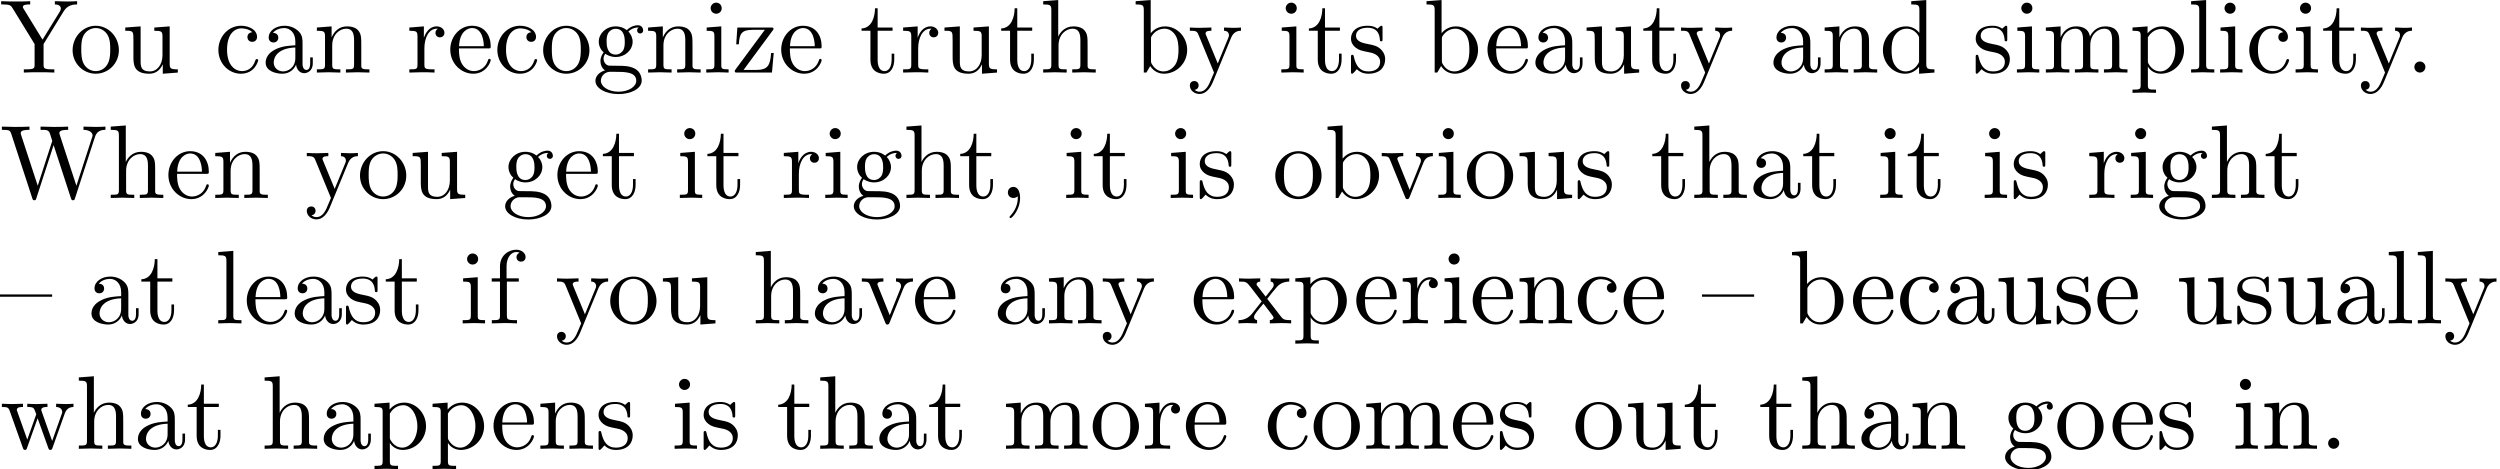 <?xml version='1.0' encoding='UTF-8'?>
<!-- This file was generated by dvisvgm 3.2.2 -->
<svg version='1.1' xmlns='http://www.w3.org/2000/svg' xmlns:xlink='http://www.w3.org/1999/xlink' width='238.329pt' height='44.721pt' viewBox='0 -42.784 238.329 44.721'>
<defs>
<path id='g0-44' d='M2.022-.01C2.022-.648 1.783-1.056 1.385-1.056C1.036-1.056 .857-.787 .857-.528S1.026 0 1.385 0C1.544 0 1.664-.06 1.763-.139L1.783-.159C1.793-.159 1.803-.149 1.803-.01C1.803 .628 1.524 1.235 1.086 1.704C1.026 1.763 1.016 1.773 1.016 1.813C1.016 1.883 1.066 1.923 1.116 1.923C1.235 1.923 2.022 1.136 2.022-.01Z'/>
<path id='g0-46' d='M1.913-.528C1.913-.817 1.674-1.056 1.385-1.056S.857-.817 .857-.528S1.096 0 1.385 0S1.913-.239 1.913-.528Z'/>
<path id='g0-87' d='M9.056-5.828C9.235-6.396 9.664-6.496 10.052-6.496V-6.804C9.753-6.785 9.445-6.775 9.146-6.775C8.857-6.775 8.219-6.795 7.96-6.804V-6.496C8.628-6.486 8.827-6.157 8.827-5.968C8.827-5.908 8.797-5.828 8.777-5.768L7.283-1.166L5.689-6.047C5.679-6.087 5.659-6.147 5.659-6.197C5.659-6.496 6.237-6.496 6.496-6.496V-6.804C6.137-6.775 5.46-6.775 5.081-6.775S4.274-6.795 3.866-6.804V-6.496C4.433-6.496 4.643-6.496 4.762-6.137L4.981-5.44L3.597-1.166L1.993-6.067C1.983-6.097 1.973-6.167 1.973-6.197C1.973-6.496 2.55-6.496 2.809-6.496V-6.804C2.451-6.775 1.773-6.775 1.395-6.775S.588-6.795 .179-6.804V-6.496C.927-6.496 .966-6.446 1.086-6.077L3.078 .03C3.108 .12 3.138 .219 3.268 .219C3.407 .219 3.427 .149 3.467 .02L5.111-5.041L6.765 .03C6.795 .12 6.824 .219 6.954 .219C7.093 .219 7.113 .149 7.153 .02L9.056-5.828Z'/>
<path id='g0-89' d='M6.077-5.848C6.446-6.456 7.034-6.496 7.352-6.496V-6.804C7.044-6.785 6.645-6.775 6.376-6.775C6.067-6.775 5.489-6.795 5.23-6.804V-6.496C5.639-6.496 5.798-6.306 5.798-6.107C5.798-5.998 5.738-5.868 5.699-5.808L4.055-3.138L2.252-6.077C2.182-6.177 2.182-6.197 2.182-6.247C2.182-6.456 2.431-6.496 2.879-6.496V-6.804C2.521-6.775 1.793-6.775 1.405-6.775C.986-6.775 .528-6.785 .11-6.804V-6.496H.289C.966-6.496 1.046-6.386 1.205-6.127L3.298-2.72V-.777C3.298-.418 3.278-.309 2.511-.309H2.271V0C2.63-.03 3.337-.03 3.726-.03S4.822-.03 5.181 0V-.309H4.951C4.184-.309 4.154-.408 4.154-.797V-2.72L6.077-5.848Z'/>
<path id='g0-97' d='M3.318-.757C3.357-.359 3.626 .06 4.095 .06C4.304 .06 4.912-.08 4.912-.887V-1.445H4.663V-.887C4.663-.309 4.413-.249 4.304-.249C3.975-.249 3.935-.697 3.935-.747V-2.74C3.935-3.158 3.935-3.547 3.577-3.915C3.188-4.304 2.69-4.463 2.212-4.463C1.395-4.463 .707-3.995 .707-3.337C.707-3.039 .907-2.869 1.166-2.869C1.445-2.869 1.624-3.068 1.624-3.328C1.624-3.447 1.574-3.776 1.116-3.786C1.385-4.134 1.873-4.244 2.192-4.244C2.68-4.244 3.248-3.856 3.248-2.969V-2.6C2.74-2.57 2.042-2.54 1.415-2.242C.667-1.903 .418-1.385 .418-.946C.418-.139 1.385 .11 2.012 .11C2.67 .11 3.128-.289 3.318-.757ZM3.248-2.391V-1.395C3.248-.448 2.531-.11 2.082-.11C1.594-.11 1.186-.458 1.186-.956C1.186-1.504 1.604-2.331 3.248-2.391Z'/>
<path id='g0-98' d='M1.714-3.756V-6.914L.279-6.804V-6.496C.976-6.496 1.056-6.426 1.056-5.938V0H1.305C1.315-.01 1.395-.149 1.664-.618C1.813-.389 2.232 .11 2.969 .11C4.154 .11 5.191-.867 5.191-2.152C5.191-3.417 4.214-4.403 3.078-4.403C2.301-4.403 1.873-3.935 1.714-3.756ZM1.743-1.136V-3.188C1.743-3.377 1.743-3.387 1.853-3.547C2.242-4.105 2.79-4.184 3.029-4.184C3.477-4.184 3.836-3.925 4.075-3.547C4.334-3.138 4.364-2.57 4.364-2.162C4.364-1.793 4.344-1.196 4.055-.747C3.846-.438 3.467-.11 2.929-.11C2.481-.11 2.122-.349 1.883-.717C1.743-.927 1.743-.956 1.743-1.136Z'/>
<path id='g0-99' d='M1.166-2.172C1.166-3.796 1.983-4.214 2.511-4.214C2.6-4.214 3.228-4.204 3.577-3.846C3.168-3.816 3.108-3.517 3.108-3.387C3.108-3.128 3.288-2.929 3.567-2.929C3.826-2.929 4.025-3.098 4.025-3.397C4.025-4.075 3.268-4.463 2.501-4.463C1.255-4.463 .339-3.387 .339-2.152C.339-.877 1.325 .11 2.481 .11C3.816 .11 4.134-1.086 4.134-1.186S4.035-1.285 4.005-1.285C3.915-1.285 3.895-1.245 3.875-1.186C3.587-.259 2.939-.139 2.57-.139C2.042-.139 1.166-.568 1.166-2.172Z'/>
<path id='g0-100' d='M3.786-.548V.11L5.25 0V-.309C4.553-.309 4.473-.379 4.473-.867V-6.914L3.039-6.804V-6.496C3.736-6.496 3.816-6.426 3.816-5.938V-3.786C3.527-4.144 3.098-4.403 2.56-4.403C1.385-4.403 .339-3.427 .339-2.142C.339-.877 1.315 .11 2.451 .11C3.088 .11 3.537-.229 3.786-.548ZM3.786-3.218V-1.176C3.786-.996 3.786-.976 3.676-.807C3.377-.329 2.929-.11 2.501-.11C2.052-.11 1.694-.369 1.455-.747C1.196-1.156 1.166-1.724 1.166-2.132C1.166-2.501 1.186-3.098 1.474-3.547C1.684-3.856 2.062-4.184 2.6-4.184C2.949-4.184 3.367-4.035 3.676-3.587C3.786-3.417 3.786-3.397 3.786-3.218Z'/>
<path id='g0-101' d='M1.116-2.511C1.176-3.995 2.012-4.244 2.351-4.244C3.377-4.244 3.477-2.899 3.477-2.511H1.116ZM1.106-2.301H3.885C4.105-2.301 4.134-2.301 4.134-2.511C4.134-3.497 3.597-4.463 2.351-4.463C1.196-4.463 .279-3.437 .279-2.192C.279-.857 1.325 .11 2.471 .11C3.686 .11 4.134-.996 4.134-1.186C4.134-1.285 4.055-1.305 4.005-1.305C3.915-1.305 3.895-1.245 3.875-1.166C3.527-.139 2.63-.139 2.531-.139C2.032-.139 1.634-.438 1.405-.807C1.106-1.285 1.106-1.943 1.106-2.301Z'/>
<path id='g0-102' d='M1.743-4.294V-5.45C1.743-6.326 2.222-6.804 2.66-6.804C2.69-6.804 2.839-6.804 2.989-6.735C2.869-6.695 2.69-6.565 2.69-6.316C2.69-6.087 2.849-5.888 3.118-5.888C3.407-5.888 3.557-6.087 3.557-6.326C3.557-6.695 3.188-7.024 2.66-7.024C1.963-7.024 1.116-6.496 1.116-5.44V-4.294H.329V-3.985H1.116V-.757C1.116-.309 1.006-.309 .339-.309V0C.727-.01 1.196-.03 1.474-.03C1.873-.03 2.341-.03 2.74 0V-.309H2.531C1.793-.309 1.773-.418 1.773-.777V-3.985H2.909V-4.294H1.743Z'/>
<path id='g0-103' d='M2.212-1.714C1.345-1.714 1.345-2.71 1.345-2.939C1.345-3.208 1.355-3.527 1.504-3.776C1.584-3.895 1.813-4.174 2.212-4.174C3.078-4.174 3.078-3.178 3.078-2.949C3.078-2.68 3.068-2.361 2.919-2.112C2.839-1.993 2.61-1.714 2.212-1.714ZM1.056-1.325C1.056-1.365 1.056-1.594 1.225-1.793C1.614-1.514 2.022-1.484 2.212-1.484C3.138-1.484 3.826-2.172 3.826-2.939C3.826-3.308 3.666-3.676 3.417-3.905C3.776-4.244 4.134-4.294 4.314-4.294C4.334-4.294 4.384-4.294 4.413-4.284C4.304-4.244 4.254-4.134 4.254-4.015C4.254-3.846 4.384-3.726 4.543-3.726C4.643-3.726 4.832-3.796 4.832-4.025C4.832-4.194 4.712-4.513 4.324-4.513C4.125-4.513 3.686-4.453 3.268-4.045C2.849-4.374 2.431-4.403 2.212-4.403C1.285-4.403 .598-3.716 .598-2.949C.598-2.511 .817-2.132 1.066-1.923C.936-1.773 .757-1.445 .757-1.096C.757-.787 .887-.408 1.196-.209C.598-.04 .279 .389 .279 .787C.279 1.504 1.265 2.052 2.481 2.052C3.656 2.052 4.692 1.544 4.692 .767C4.692 .418 4.553-.09 4.045-.369C3.517-.648 2.939-.648 2.331-.648C2.082-.648 1.654-.648 1.584-.658C1.265-.697 1.056-1.006 1.056-1.325ZM2.491 1.823C1.484 1.823 .797 1.315 .797 .787C.797 .329 1.176-.04 1.614-.07H2.202C3.059-.07 4.174-.07 4.174 .787C4.174 1.325 3.467 1.823 2.491 1.823Z'/>
<path id='g0-104' d='M1.096-.757C1.096-.309 .986-.309 .319-.309V0C.667-.01 1.176-.03 1.445-.03C1.704-.03 2.222-.01 2.56 0V-.309C1.893-.309 1.783-.309 1.783-.757V-2.59C1.783-3.626 2.491-4.184 3.128-4.184C3.756-4.184 3.866-3.646 3.866-3.078V-.757C3.866-.309 3.756-.309 3.088-.309V0C3.437-.01 3.945-.03 4.214-.03C4.473-.03 4.991-.01 5.33 0V-.309C4.812-.309 4.563-.309 4.553-.608V-2.511C4.553-3.367 4.553-3.676 4.244-4.035C4.105-4.204 3.776-4.403 3.198-4.403C2.361-4.403 1.923-3.806 1.753-3.427V-6.914L.319-6.804V-6.496C1.016-6.496 1.096-6.426 1.096-5.938V-.757Z'/>
<path id='g0-105' d='M1.763-4.403L.369-4.294V-3.985C1.016-3.985 1.106-3.925 1.106-3.437V-.757C1.106-.309 .996-.309 .329-.309V0C.648-.01 1.186-.03 1.425-.03C1.773-.03 2.122-.01 2.461 0V-.309C1.803-.309 1.763-.359 1.763-.747V-4.403ZM1.803-6.137C1.803-6.456 1.554-6.665 1.275-6.665C.966-6.665 .747-6.396 .747-6.137C.747-5.868 .966-5.609 1.275-5.609C1.554-5.609 1.803-5.818 1.803-6.137Z'/>
<path id='g0-108' d='M1.763-6.914L.329-6.804V-6.496C1.026-6.496 1.106-6.426 1.106-5.938V-.757C1.106-.309 .996-.309 .329-.309V0C.658-.01 1.186-.03 1.435-.03S2.172-.01 2.54 0V-.309C1.873-.309 1.763-.309 1.763-.757V-6.914Z'/>
<path id='g0-109' d='M1.096-3.427V-.757C1.096-.309 .986-.309 .319-.309V0C.667-.01 1.176-.03 1.445-.03C1.704-.03 2.222-.01 2.56 0V-.309C1.893-.309 1.783-.309 1.783-.757V-2.59C1.783-3.626 2.491-4.184 3.128-4.184C3.756-4.184 3.866-3.646 3.866-3.078V-.757C3.866-.309 3.756-.309 3.088-.309V0C3.437-.01 3.945-.03 4.214-.03C4.473-.03 4.991-.01 5.33 0V-.309C4.663-.309 4.553-.309 4.553-.757V-2.59C4.553-3.626 5.26-4.184 5.898-4.184C6.526-4.184 6.635-3.646 6.635-3.078V-.757C6.635-.309 6.526-.309 5.858-.309V0C6.207-.01 6.715-.03 6.984-.03C7.243-.03 7.761-.01 8.1 0V-.309C7.582-.309 7.333-.309 7.323-.608V-2.511C7.323-3.367 7.323-3.676 7.014-4.035C6.874-4.204 6.545-4.403 5.968-4.403C5.131-4.403 4.692-3.806 4.523-3.427C4.384-4.294 3.646-4.403 3.198-4.403C2.471-4.403 2.002-3.975 1.724-3.357V-4.403L.319-4.294V-3.985C1.016-3.985 1.096-3.915 1.096-3.427Z'/>
<path id='g0-110' d='M1.096-3.427V-.757C1.096-.309 .986-.309 .319-.309V0C.667-.01 1.176-.03 1.445-.03C1.704-.03 2.222-.01 2.56 0V-.309C1.893-.309 1.783-.309 1.783-.757V-2.59C1.783-3.626 2.491-4.184 3.128-4.184C3.756-4.184 3.866-3.646 3.866-3.078V-.757C3.866-.309 3.756-.309 3.088-.309V0C3.437-.01 3.945-.03 4.214-.03C4.473-.03 4.991-.01 5.33 0V-.309C4.812-.309 4.563-.309 4.553-.608V-2.511C4.553-3.367 4.553-3.676 4.244-4.035C4.105-4.204 3.776-4.403 3.198-4.403C2.471-4.403 2.002-3.975 1.724-3.357V-4.403L.319-4.294V-3.985C1.016-3.985 1.096-3.915 1.096-3.427Z'/>
<path id='g0-111' d='M4.692-2.132C4.692-3.407 3.696-4.463 2.491-4.463C1.245-4.463 .279-3.377 .279-2.132C.279-.847 1.315 .11 2.481 .11C3.686 .11 4.692-.867 4.692-2.132ZM2.491-.139C2.062-.139 1.624-.349 1.355-.807C1.106-1.245 1.106-1.853 1.106-2.212C1.106-2.6 1.106-3.138 1.345-3.577C1.614-4.035 2.082-4.244 2.481-4.244C2.919-4.244 3.347-4.025 3.606-3.597S3.866-2.59 3.866-2.212C3.866-1.853 3.866-1.315 3.646-.877C3.427-.428 2.989-.139 2.491-.139Z'/>
<path id='g0-112' d='M1.714-3.746V-4.403L.279-4.294V-3.985C.986-3.985 1.056-3.925 1.056-3.487V1.176C1.056 1.624 .946 1.624 .279 1.624V1.933C.618 1.923 1.136 1.903 1.395 1.903C1.664 1.903 2.172 1.923 2.521 1.933V1.624C1.853 1.624 1.743 1.624 1.743 1.176V-.498V-.588C1.793-.428 2.212 .11 2.969 .11C4.154 .11 5.191-.867 5.191-2.152C5.191-3.417 4.224-4.403 3.108-4.403C2.331-4.403 1.913-3.965 1.714-3.746ZM1.743-1.136V-3.357C2.032-3.866 2.521-4.154 3.029-4.154C3.756-4.154 4.364-3.278 4.364-2.152C4.364-.946 3.666-.11 2.929-.11C2.531-.11 2.152-.309 1.883-.717C1.743-.927 1.743-.936 1.743-1.136Z'/>
<path id='g0-114' d='M1.664-3.308V-4.403L.279-4.294V-3.985C.976-3.985 1.056-3.915 1.056-3.427V-.757C1.056-.309 .946-.309 .279-.309V0C.667-.01 1.136-.03 1.415-.03C1.813-.03 2.281-.03 2.68 0V-.309H2.471C1.733-.309 1.714-.418 1.714-.777V-2.311C1.714-3.298 2.132-4.184 2.889-4.184C2.959-4.184 2.979-4.184 2.999-4.174C2.969-4.164 2.77-4.045 2.77-3.786C2.77-3.507 2.979-3.357 3.198-3.357C3.377-3.357 3.626-3.477 3.626-3.796S3.318-4.403 2.889-4.403C2.162-4.403 1.803-3.736 1.664-3.308Z'/>
<path id='g0-115' d='M2.072-1.933C2.291-1.893 3.108-1.733 3.108-1.016C3.108-.508 2.76-.11 1.983-.11C1.146-.11 .787-.677 .598-1.524C.568-1.654 .558-1.694 .458-1.694C.329-1.694 .329-1.624 .329-1.445V-.13C.329 .04 .329 .11 .438 .11C.488 .11 .498 .1 .687-.09C.707-.11 .707-.13 .887-.319C1.325 .1 1.773 .11 1.983 .11C3.128 .11 3.587-.558 3.587-1.275C3.587-1.803 3.288-2.102 3.168-2.222C2.839-2.54 2.451-2.62 2.032-2.7C1.474-2.809 .807-2.939 .807-3.517C.807-3.866 1.066-4.274 1.923-4.274C3.019-4.274 3.068-3.377 3.088-3.068C3.098-2.979 3.188-2.979 3.208-2.979C3.337-2.979 3.337-3.029 3.337-3.218V-4.224C3.337-4.394 3.337-4.463 3.228-4.463C3.178-4.463 3.158-4.463 3.029-4.344C2.999-4.304 2.899-4.214 2.859-4.184C2.481-4.463 2.072-4.463 1.923-4.463C.707-4.463 .329-3.796 .329-3.238C.329-2.889 .488-2.61 .757-2.391C1.076-2.132 1.355-2.072 2.072-1.933Z'/>
<path id='g0-116' d='M1.724-3.985H3.148V-4.294H1.724V-6.127H1.474C1.465-5.31 1.166-4.244 .189-4.204V-3.985H1.036V-1.235C1.036-.01 1.963 .11 2.321 .11C3.029 .11 3.308-.598 3.308-1.235V-1.803H3.059V-1.255C3.059-.518 2.76-.139 2.391-.139C1.724-.139 1.724-1.046 1.724-1.215V-3.985Z'/>
<path id='g0-117' d='M3.895-.787V.11L5.33 0V-.309C4.633-.309 4.553-.379 4.553-.867V-4.403L3.088-4.294V-3.985C3.786-3.985 3.866-3.915 3.866-3.427V-1.654C3.866-.787 3.387-.11 2.66-.11C1.823-.11 1.783-.578 1.783-1.096V-4.403L.319-4.294V-3.985C1.096-3.985 1.096-3.955 1.096-3.068V-1.574C1.096-.797 1.096 .11 2.61 .11C3.168 .11 3.606-.169 3.895-.787Z'/>
<path id='g0-118' d='M4.144-3.318C4.234-3.547 4.403-3.975 5.061-3.985V-4.294C4.832-4.274 4.543-4.264 4.314-4.264C4.075-4.264 3.616-4.284 3.447-4.294V-3.985C3.816-3.975 3.925-3.746 3.925-3.557C3.925-3.467 3.905-3.427 3.866-3.318L2.849-.777L1.733-3.557C1.674-3.686 1.674-3.706 1.674-3.726C1.674-3.985 2.062-3.985 2.242-3.985V-4.294C1.943-4.284 1.385-4.264 1.156-4.264C.887-4.264 .488-4.274 .189-4.294V-3.985C.817-3.985 .857-3.925 .986-3.616L2.421-.08C2.481 .06 2.501 .11 2.63 .11S2.8 .02 2.839-.08L4.144-3.318Z'/>
<path id='g0-119' d='M6.167-3.347C6.346-3.846 6.655-3.975 7.004-3.985V-4.294C6.785-4.274 6.496-4.264 6.276-4.264C5.988-4.264 5.539-4.284 5.35-4.294V-3.985C5.709-3.975 5.928-3.796 5.928-3.507C5.928-3.447 5.928-3.427 5.878-3.298L4.971-.747L3.985-3.527C3.945-3.646 3.935-3.666 3.935-3.716C3.935-3.985 4.324-3.985 4.523-3.985V-4.294C4.234-4.284 3.726-4.264 3.487-4.264C3.188-4.264 2.899-4.274 2.6-4.294V-3.985C2.969-3.985 3.128-3.965 3.228-3.836C3.278-3.776 3.387-3.477 3.457-3.288L2.6-.877L1.654-3.537C1.604-3.656 1.604-3.676 1.604-3.716C1.604-3.985 1.993-3.985 2.192-3.985V-4.294C1.893-4.284 1.335-4.264 1.106-4.264C1.066-4.264 .538-4.274 .179-4.294V-3.985C.677-3.985 .797-3.955 .917-3.636L2.172-.11C2.222 .03 2.252 .11 2.381 .11S2.531 .05 2.58-.09L3.587-2.909L4.603-.08C4.643 .03 4.672 .11 4.802 .11S4.961 .02 5.001-.08L6.167-3.347Z'/>
<path id='g0-120' d='M2.859-2.341C3.158-2.72 3.537-3.208 3.776-3.467C4.085-3.826 4.493-3.975 4.961-3.985V-4.294C4.702-4.274 4.403-4.264 4.144-4.264C3.846-4.264 3.318-4.284 3.188-4.294V-3.985C3.397-3.965 3.477-3.836 3.477-3.676S3.377-3.387 3.328-3.328L2.71-2.55L1.933-3.557C1.843-3.656 1.843-3.676 1.843-3.736C1.843-3.885 1.993-3.975 2.192-3.985V-4.294C1.933-4.284 1.275-4.264 1.116-4.264C.907-4.264 .438-4.274 .169-4.294V-3.985C.867-3.985 .877-3.975 1.345-3.377L2.331-2.092L1.395-.907C.917-.329 .329-.309 .12-.309V0C.379-.02 .687-.03 .946-.03C1.235-.03 1.654-.01 1.893 0V-.309C1.674-.339 1.604-.468 1.604-.618C1.604-.837 1.893-1.166 2.501-1.883L3.258-.887C3.337-.777 3.467-.618 3.467-.558C3.467-.468 3.377-.319 3.108-.309V0C3.407-.01 3.965-.03 4.184-.03C4.453-.03 4.842-.02 5.141 0V-.309C4.603-.309 4.423-.329 4.194-.618L2.859-2.341Z'/>
<path id='g0-121' d='M4.134-3.347C4.394-3.975 4.902-3.985 5.061-3.985V-4.294C4.832-4.274 4.543-4.264 4.314-4.264C4.134-4.264 3.666-4.284 3.447-4.294V-3.985C3.756-3.975 3.915-3.806 3.915-3.557C3.915-3.457 3.905-3.437 3.856-3.318L2.849-.867L1.743-3.547C1.704-3.646 1.684-3.686 1.684-3.726C1.684-3.985 2.052-3.985 2.242-3.985V-4.294C1.983-4.284 1.325-4.264 1.156-4.264C.887-4.264 .488-4.274 .189-4.294V-3.985C.667-3.985 .857-3.985 .996-3.636L2.491 0C2.441 .13 2.301 .458 2.242 .588C2.022 1.136 1.743 1.823 1.106 1.823C1.056 1.823 .827 1.823 .638 1.644C.946 1.604 1.026 1.385 1.026 1.225C1.026 .966 .837 .807 .608 .807C.408 .807 .189 .936 .189 1.235C.189 1.684 .608 2.042 1.106 2.042C1.733 2.042 2.142 1.474 2.381 .907L4.134-3.347Z'/>
<path id='g0-122' d='M3.885-3.995C3.975-4.105 3.975-4.125 3.975-4.164C3.975-4.294 3.895-4.294 3.716-4.294H.528L.418-2.69H.667C.727-3.706 .917-4.075 2.012-4.075H3.148L.369-.319C.279-.209 .279-.189 .279-.139C.279 0 .349 0 .538 0H3.826L3.995-1.863H3.746C3.656-.687 3.447-.249 2.291-.249H1.116L3.885-3.995Z'/>
<path id='g0-123' d='M4.971-2.54V-2.76H0V-2.54H4.971Z'/>
</defs>
<g id='page1'>
<use x='0' y='-35.866' xlink:href='#g0-89'/>
<use x='6.642' y='-35.866' xlink:href='#g0-111'/>
<use x='11.623' y='-35.866' xlink:href='#g0-117'/>
<use x='20.479' y='-35.866' xlink:href='#g0-99'/>
<use x='24.907' y='-35.866' xlink:href='#g0-97'/>
<use x='29.888' y='-35.866' xlink:href='#g0-110'/>
<use x='38.744' y='-35.866' xlink:href='#g0-114'/>
<use x='42.646' y='-35.866' xlink:href='#g0-101'/>
<use x='47.074' y='-35.866' xlink:href='#g0-99'/>
<use x='51.501' y='-35.866' xlink:href='#g0-111'/>
<use x='56.483' y='-35.866' xlink:href='#g0-103'/>
<use x='61.464' y='-35.866' xlink:href='#g0-110'/>
<use x='66.999' y='-35.866' xlink:href='#g0-105'/>
<use x='69.766' y='-35.866' xlink:href='#g0-122'/>
<use x='74.194' y='-35.866' xlink:href='#g0-101'/>
<use x='81.943' y='-35.866' xlink:href='#g0-116'/>
<use x='85.817' y='-35.866' xlink:href='#g0-114'/>
<use x='89.719' y='-35.866' xlink:href='#g0-117'/>
<use x='95.254' y='-35.866' xlink:href='#g0-116'/>
<use x='99.129' y='-35.866' xlink:href='#g0-104'/>
<use x='107.984' y='-35.866' xlink:href='#g0-98'/>
<use x='113.242' y='-35.866' xlink:href='#g0-121'/>
<use x='121.821' y='-35.866' xlink:href='#g0-105'/>
<use x='124.589' y='-35.866' xlink:href='#g0-116'/>
<use x='128.463' y='-35.866' xlink:href='#g0-115'/>
<use x='135.714' y='-35.866' xlink:href='#g0-98'/>
<use x='141.525' y='-35.866' xlink:href='#g0-101'/>
<use x='145.953' y='-35.866' xlink:href='#g0-97'/>
<use x='150.934' y='-35.866' xlink:href='#g0-117'/>
<use x='156.469' y='-35.866' xlink:href='#g0-116'/>
<use x='160.067' y='-35.866' xlink:href='#g0-121'/>
<use x='168.646' y='-35.866' xlink:href='#g0-97'/>
<use x='173.627' y='-35.866' xlink:href='#g0-110'/>
<use x='179.162' y='-35.866' xlink:href='#g0-100'/>
<use x='188.018' y='-35.866' xlink:href='#g0-115'/>
<use x='191.947' y='-35.866' xlink:href='#g0-105'/>
<use x='194.715' y='-35.866' xlink:href='#g0-109'/>
<use x='203.017' y='-35.866' xlink:href='#g0-112'/>
<use x='208.552' y='-35.866' xlink:href='#g0-108'/>
<use x='211.319' y='-35.866' xlink:href='#g0-105'/>
<use x='214.087' y='-35.866' xlink:href='#g0-99'/>
<use x='218.514' y='-35.866' xlink:href='#g0-105'/>
<use x='221.282' y='-35.866' xlink:href='#g0-116'/>
<use x='224.88' y='-35.866' xlink:href='#g0-121'/>
<use x='229.307' y='-35.866' xlink:href='#g0-46'/>
<use x='0' y='-23.91' xlink:href='#g0-87'/>
<use x='10.239' y='-23.91' xlink:href='#g0-104'/>
<use x='15.774' y='-23.91' xlink:href='#g0-101'/>
<use x='20.202' y='-23.91' xlink:href='#g0-110'/>
<use x='29.058' y='-23.91' xlink:href='#g0-121'/>
<use x='34.039' y='-23.91' xlink:href='#g0-111'/>
<use x='39.02' y='-23.91' xlink:href='#g0-117'/>
<use x='47.876' y='-23.91' xlink:href='#g0-103'/>
<use x='52.857' y='-23.91' xlink:href='#g0-101'/>
<use x='57.285' y='-23.91' xlink:href='#g0-116'/>
<use x='64.481' y='-23.91' xlink:href='#g0-105'/>
<use x='67.248' y='-23.91' xlink:href='#g0-116'/>
<use x='74.443' y='-23.91' xlink:href='#g0-114'/>
<use x='78.345' y='-23.91' xlink:href='#g0-105'/>
<use x='81.113' y='-23.91' xlink:href='#g0-103'/>
<use x='86.094' y='-23.91' xlink:href='#g0-104'/>
<use x='91.352' y='-23.91' xlink:href='#g0-116'/>
<use x='95.226' y='-23.91' xlink:href='#g0-44'/>
<use x='101.315' y='-23.91' xlink:href='#g0-105'/>
<use x='104.082' y='-23.91' xlink:href='#g0-116'/>
<use x='111.277' y='-23.91' xlink:href='#g0-105'/>
<use x='114.045' y='-23.91' xlink:href='#g0-115'/>
<use x='121.295' y='-23.91' xlink:href='#g0-111'/>
<use x='126.277' y='-23.91' xlink:href='#g0-98'/>
<use x='131.535' y='-23.91' xlink:href='#g0-118'/>
<use x='136.793' y='-23.91' xlink:href='#g0-105'/>
<use x='139.56' y='-23.91' xlink:href='#g0-111'/>
<use x='144.542' y='-23.91' xlink:href='#g0-117'/>
<use x='150.076' y='-23.91' xlink:href='#g0-115'/>
<use x='157.327' y='-23.91' xlink:href='#g0-116'/>
<use x='161.201' y='-23.91' xlink:href='#g0-104'/>
<use x='166.736' y='-23.91' xlink:href='#g0-97'/>
<use x='171.718' y='-23.91' xlink:href='#g0-116'/>
<use x='178.913' y='-23.91' xlink:href='#g0-105'/>
<use x='181.68' y='-23.91' xlink:href='#g0-116'/>
<use x='188.876' y='-23.91' xlink:href='#g0-105'/>
<use x='191.643' y='-23.91' xlink:href='#g0-115'/>
<use x='198.894' y='-23.91' xlink:href='#g0-114'/>
<use x='202.796' y='-23.91' xlink:href='#g0-105'/>
<use x='205.563' y='-23.91' xlink:href='#g0-103'/>
<use x='210.544' y='-23.91' xlink:href='#g0-104'/>
<use x='215.802' y='-23.91' xlink:href='#g0-116'/>
<use x='0' y='-11.955' xlink:href='#g0-123'/>
<use x='8.302' y='-11.955' xlink:href='#g0-97'/>
<use x='13.284' y='-11.955' xlink:href='#g0-116'/>
<use x='20.479' y='-11.955' xlink:href='#g0-108'/>
<use x='23.246' y='-11.955' xlink:href='#g0-101'/>
<use x='27.674' y='-11.955' xlink:href='#g0-97'/>
<use x='32.655' y='-11.955' xlink:href='#g0-115'/>
<use x='36.585' y='-11.955' xlink:href='#g0-116'/>
<use x='43.78' y='-11.955' xlink:href='#g0-105'/>
<use x='46.548' y='-11.955' xlink:href='#g0-102'/>
<use x='52.913' y='-11.955' xlink:href='#g0-121'/>
<use x='57.894' y='-11.955' xlink:href='#g0-111'/>
<use x='62.875' y='-11.955' xlink:href='#g0-117'/>
<use x='71.731' y='-11.955' xlink:href='#g0-104'/>
<use x='77.266' y='-11.955' xlink:href='#g0-97'/>
<use x='81.971' y='-11.955' xlink:href='#g0-118'/>
<use x='86.952' y='-11.955' xlink:href='#g0-101'/>
<use x='94.701' y='-11.955' xlink:href='#g0-97'/>
<use x='99.682' y='-11.955' xlink:href='#g0-110'/>
<use x='104.94' y='-11.955' xlink:href='#g0-121'/>
<use x='113.519' y='-11.955' xlink:href='#g0-101'/>
<use x='117.947' y='-11.955' xlink:href='#g0-120'/>
<use x='123.205' y='-11.955' xlink:href='#g0-112'/>
<use x='129.017' y='-11.955' xlink:href='#g0-101'/>
<use x='133.444' y='-11.955' xlink:href='#g0-114'/>
<use x='137.346' y='-11.955' xlink:href='#g0-105'/>
<use x='140.114' y='-11.955' xlink:href='#g0-101'/>
<use x='144.542' y='-11.955' xlink:href='#g0-110'/>
<use x='150.077' y='-11.955' xlink:href='#g0-99'/>
<use x='154.504' y='-11.955' xlink:href='#g0-101'/>
<use x='162.253' y='-11.955' xlink:href='#g0-123'/>
<use x='170.555' y='-11.955' xlink:href='#g0-98'/>
<use x='176.367' y='-11.955' xlink:href='#g0-101'/>
<use x='180.795' y='-11.955' xlink:href='#g0-99'/>
<use x='185.223' y='-11.955' xlink:href='#g0-97'/>
<use x='190.204' y='-11.955' xlink:href='#g0-117'/>
<use x='195.739' y='-11.955' xlink:href='#g0-115'/>
<use x='199.668' y='-11.955' xlink:href='#g0-101'/>
<use x='207.417' y='-11.955' xlink:href='#g0-117'/>
<use x='212.952' y='-11.955' xlink:href='#g0-115'/>
<use x='216.882' y='-11.955' xlink:href='#g0-117'/>
<use x='222.417' y='-11.955' xlink:href='#g0-97'/>
<use x='227.398' y='-11.955' xlink:href='#g0-108'/>
<use x='230.165' y='-11.955' xlink:href='#g0-108'/>
<use x='232.933' y='-11.955' xlink:href='#g0-121'/>
<use x='0' y='0' xlink:href='#g0-119'/>
<use x='7.195' y='0' xlink:href='#g0-104'/>
<use x='12.73' y='0' xlink:href='#g0-97'/>
<use x='17.711' y='0' xlink:href='#g0-116'/>
<use x='24.907' y='0' xlink:href='#g0-104'/>
<use x='30.441' y='0' xlink:href='#g0-97'/>
<use x='35.423' y='0' xlink:href='#g0-112'/>
<use x='40.958' y='0' xlink:href='#g0-112'/>
<use x='46.769' y='0' xlink:href='#g0-101'/>
<use x='51.197' y='0' xlink:href='#g0-110'/>
<use x='56.732' y='0' xlink:href='#g0-115'/>
<use x='63.982' y='0' xlink:href='#g0-105'/>
<use x='66.75' y='0' xlink:href='#g0-115'/>
<use x='74' y='0' xlink:href='#g0-116'/>
<use x='77.875' y='0' xlink:href='#g0-104'/>
<use x='83.41' y='0' xlink:href='#g0-97'/>
<use x='88.391' y='0' xlink:href='#g0-116'/>
<use x='95.586' y='0' xlink:href='#g0-109'/>
<use x='103.888' y='0' xlink:href='#g0-111'/>
<use x='108.87' y='0' xlink:href='#g0-114'/>
<use x='112.772' y='0' xlink:href='#g0-101'/>
<use x='120.521' y='0' xlink:href='#g0-99'/>
<use x='124.948' y='0' xlink:href='#g0-111'/>
<use x='129.93' y='0' xlink:href='#g0-109'/>
<use x='138.232' y='0' xlink:href='#g0-101'/>
<use x='142.66' y='0' xlink:href='#g0-115'/>
<use x='149.91' y='0' xlink:href='#g0-111'/>
<use x='154.892' y='0' xlink:href='#g0-117'/>
<use x='160.427' y='0' xlink:href='#g0-116'/>
<use x='167.622' y='0' xlink:href='#g0-116'/>
<use x='171.496' y='0' xlink:href='#g0-104'/>
<use x='177.031' y='0' xlink:href='#g0-97'/>
<use x='182.012' y='0' xlink:href='#g0-110'/>
<use x='190.868' y='0' xlink:href='#g0-103'/>
<use x='195.849' y='0' xlink:href='#g0-111'/>
<use x='201.107' y='0' xlink:href='#g0-101'/>
<use x='205.535' y='0' xlink:href='#g0-115'/>
<use x='212.786' y='0' xlink:href='#g0-105'/>
<use x='215.553' y='0' xlink:href='#g0-110'/>
<use x='221.088' y='0' xlink:href='#g0-46'/>
</g>
</svg>